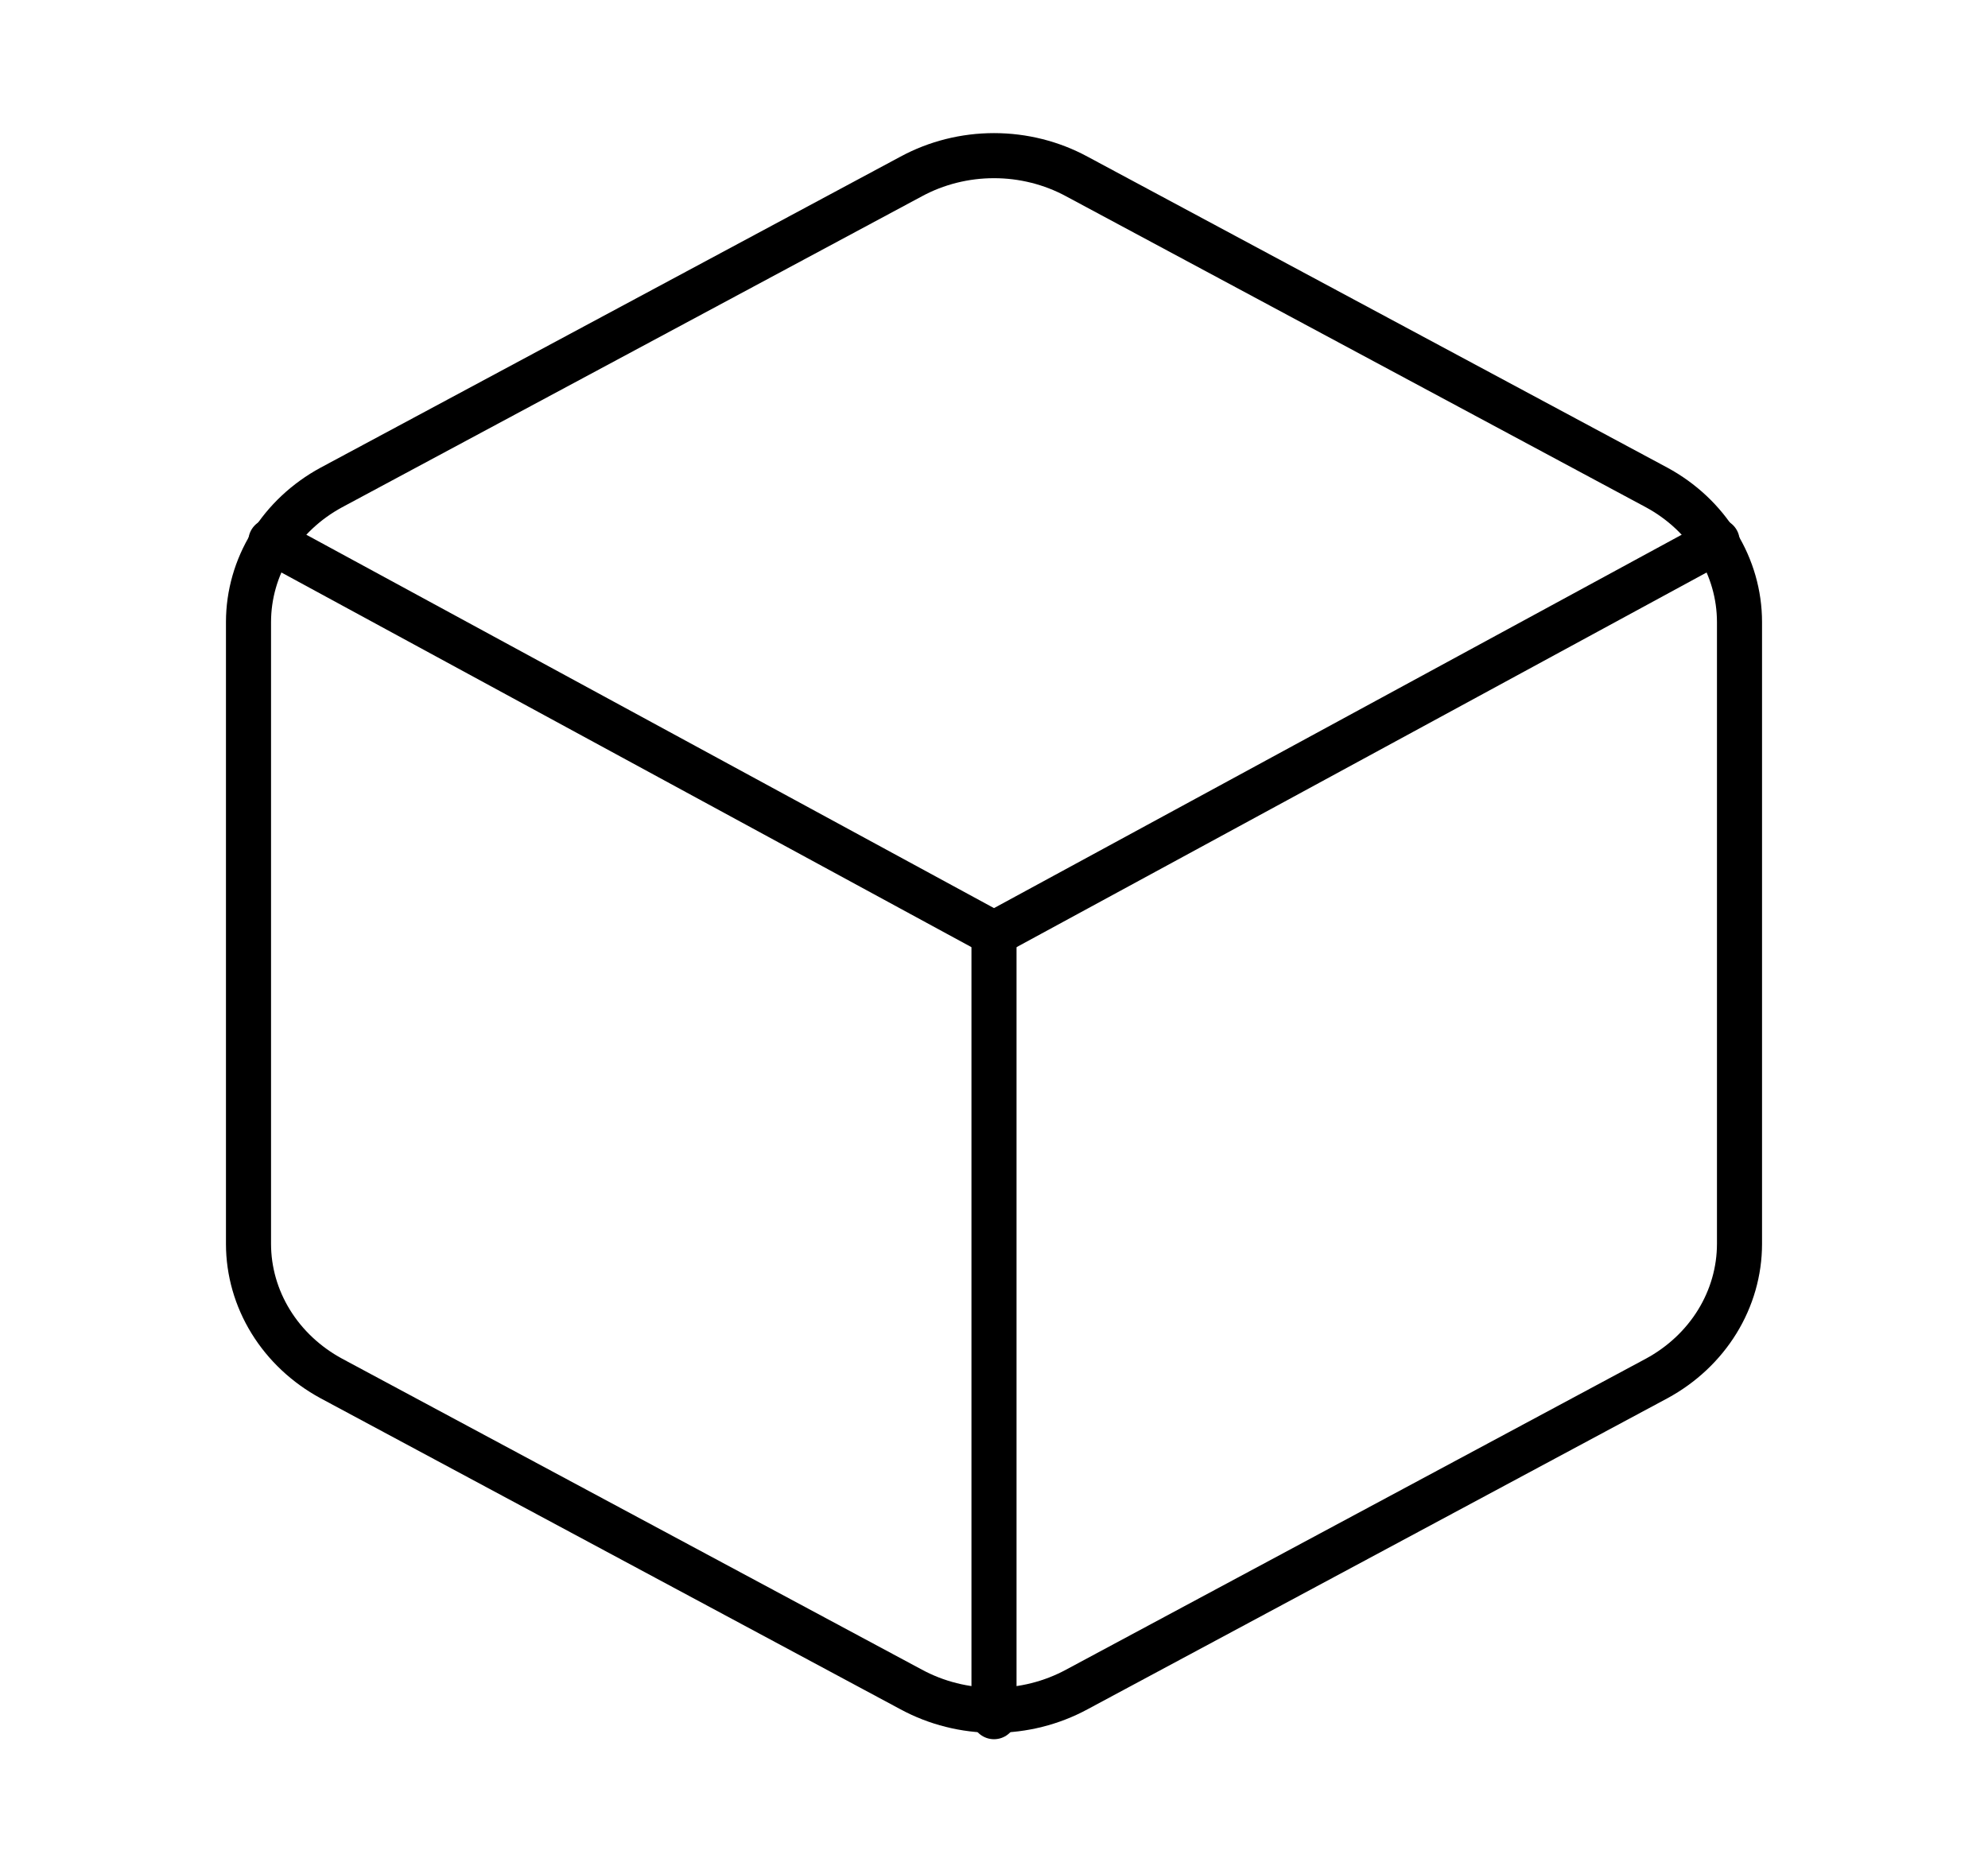 <svg width="441" height="414" viewBox="0 0 441 414" fill="none" xmlns="http://www.w3.org/2000/svg">
<path d="M385.875 275.998V137.998C385.868 131.948 384.167 126.006 380.942 120.768C377.717 115.53 373.081 111.181 367.5 108.156L238.875 39.156C233.288 36.128 226.951 34.534 220.5 34.534C214.049 34.534 207.712 36.128 202.125 39.156L73.5 108.156C67.919 111.181 63.283 115.53 60.058 120.768C56.833 126.006 55.132 131.948 55.125 137.998V275.998C55.132 282.048 56.833 287.99 60.058 293.228C63.283 298.466 67.919 302.816 73.5 305.841L202.125 374.841C207.712 377.869 214.049 379.463 220.5 379.463C226.951 379.463 233.288 377.869 238.875 374.841L367.5 305.841C373.081 302.816 377.717 298.466 380.942 293.228C384.167 287.99 385.868 282.048 385.875 275.998Z" stroke="black" stroke-width="10" stroke-linecap="round" stroke-linejoin="round"/>
<path d="M60.087 120.06L220.5 207.172L380.914 120.06" stroke="black" stroke-width="10" stroke-linecap="round" stroke-linejoin="round"/>
<path d="M220.5 380.88V207" stroke="black" stroke-width="10" stroke-linecap="round" stroke-linejoin="round"/>
</svg>
